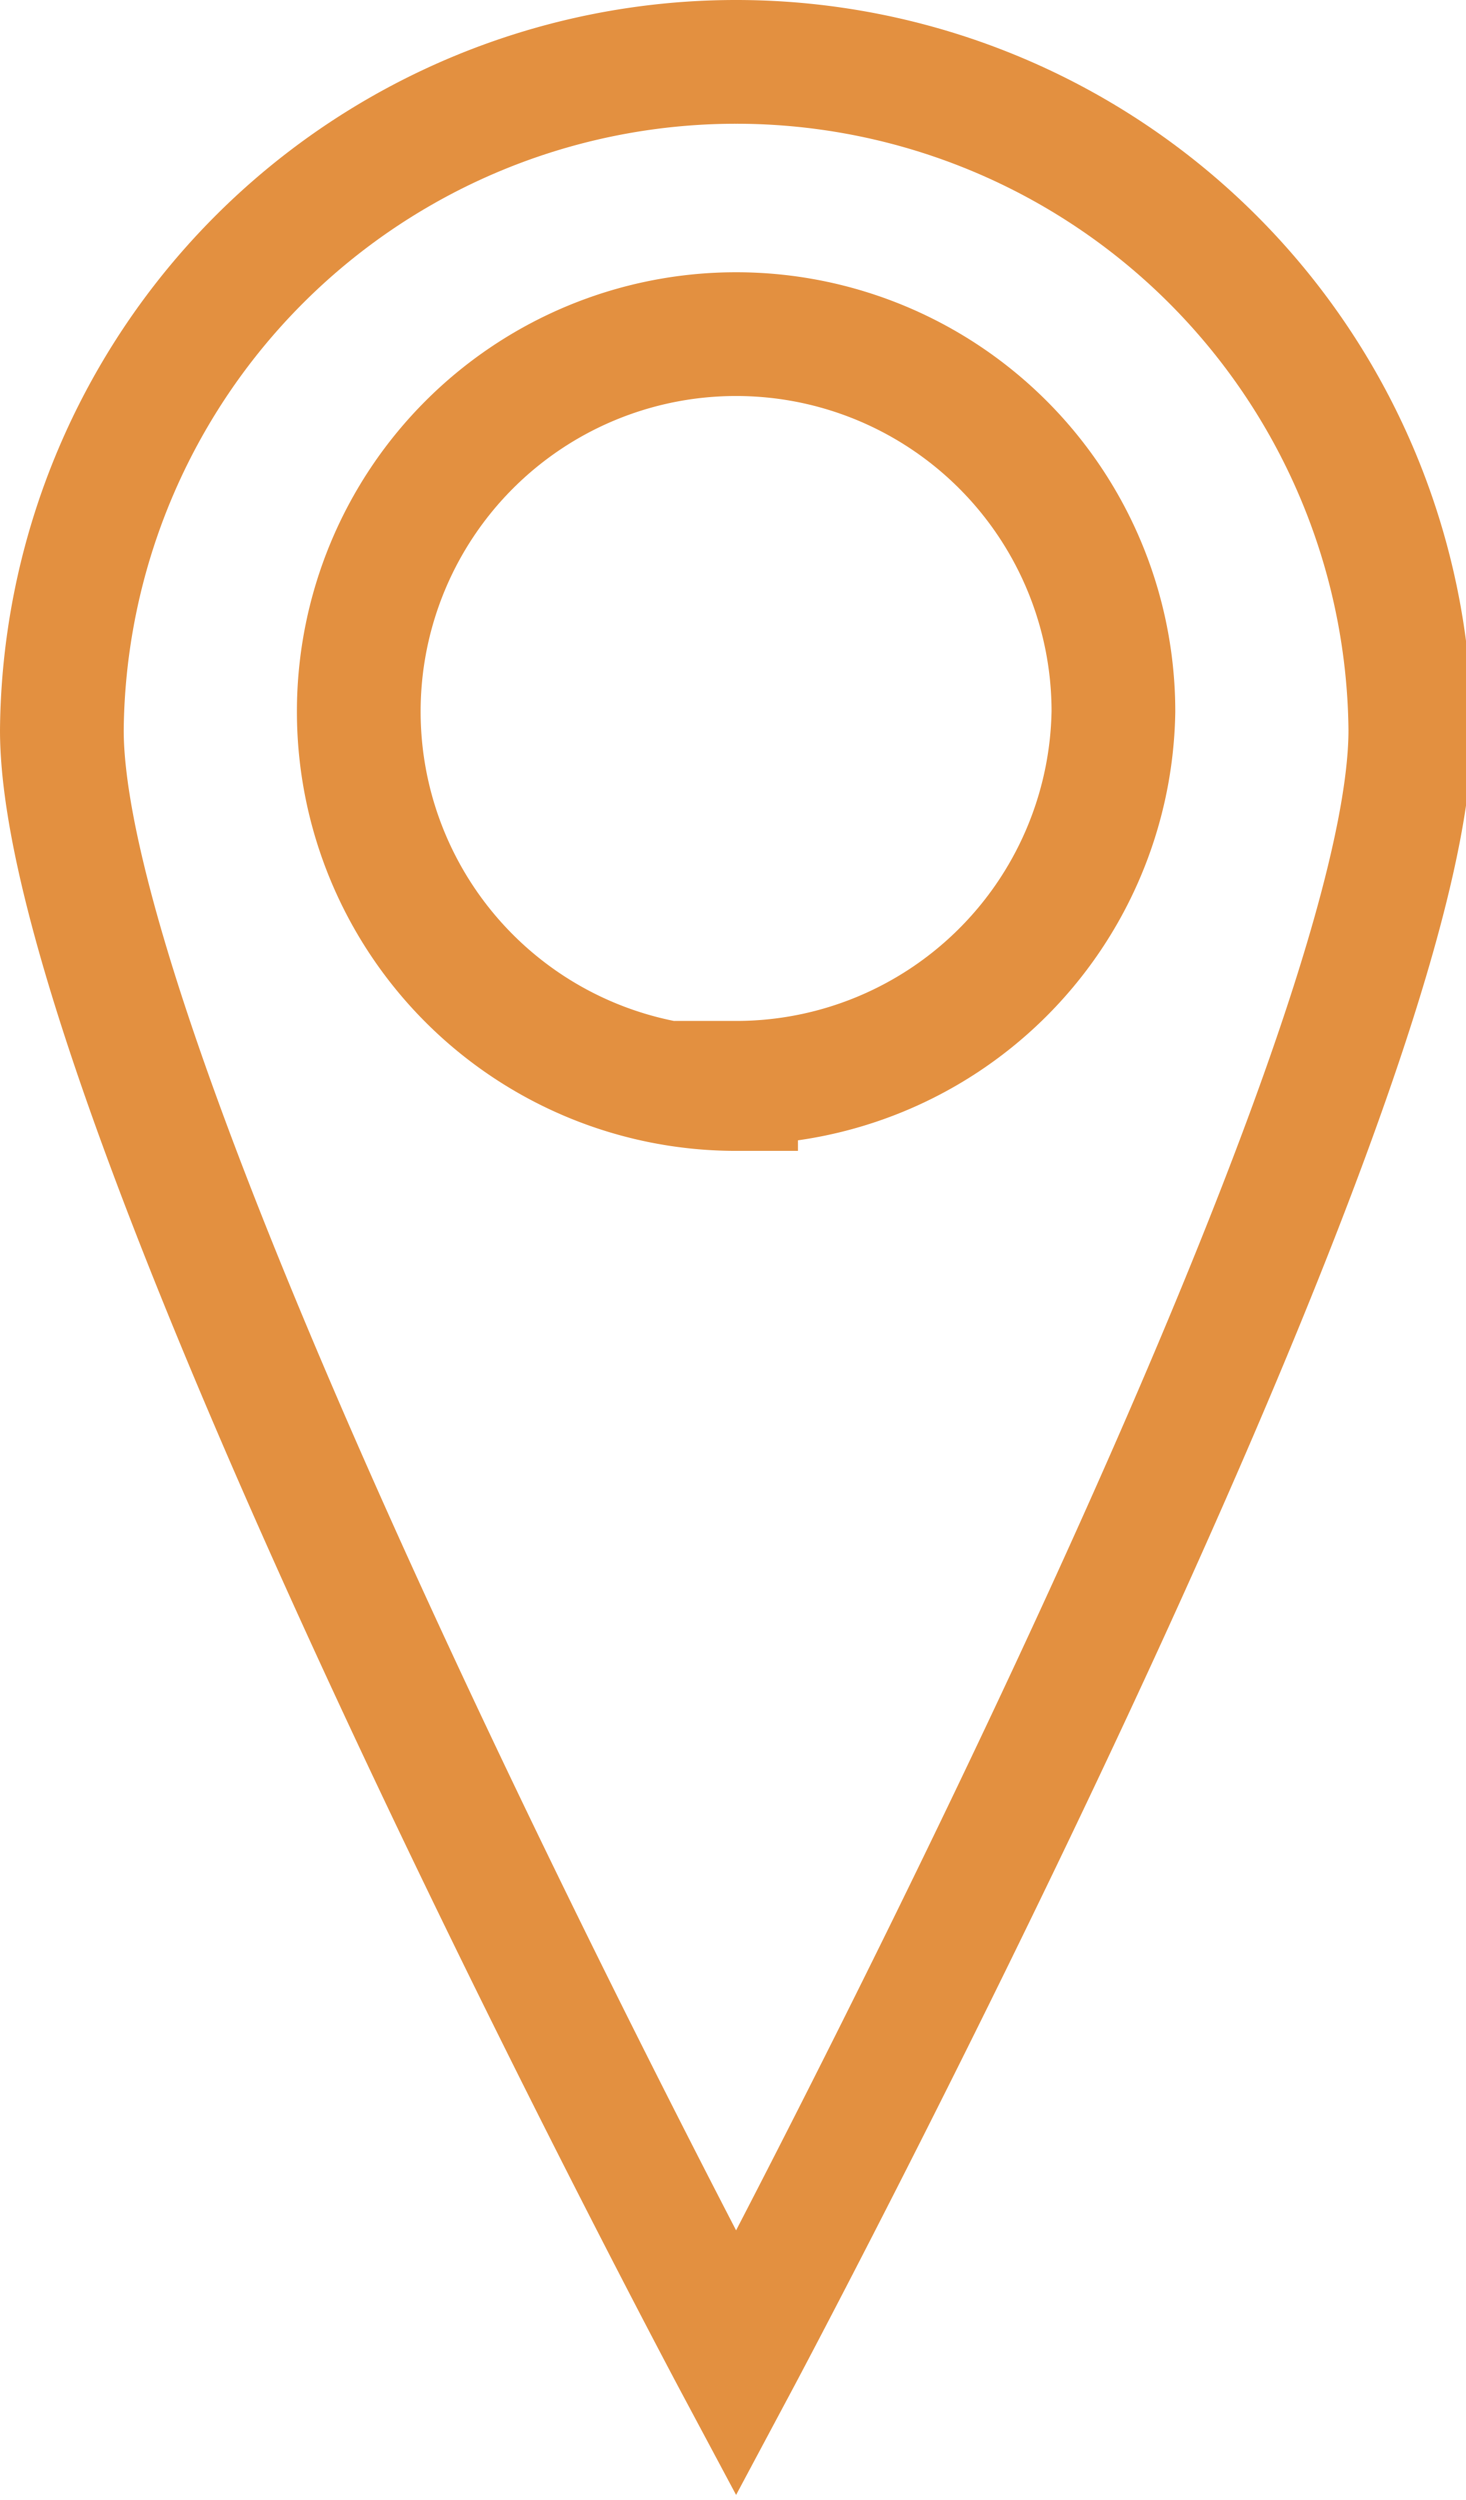 <svg xmlns="http://www.w3.org/2000/svg" viewBox="0 0 23.7 40.4">
  <defs>
    <style>
      #icon {
        fill: none;
        stroke: #E39040;
        stroke-miterlimit: 10;
        stroke-width: 2px;
      }
    </style>
  </defs>
  <path id="icon" d="M100,81.4A10.9,10.9,0,0,0,89.1,92.2c0,6,10.9,26.4,10.9,26.4s10.9-20.4,10.9-26.4A10.9,10.9,0,0,0,100,81.4Zm0,16.6a6.1,6.1,0,1,1,6.1-6.1A6.1,6.1,0,0,1,100,97.9Z" transform="translate(-88.1 -80.4)"/>
</svg>
